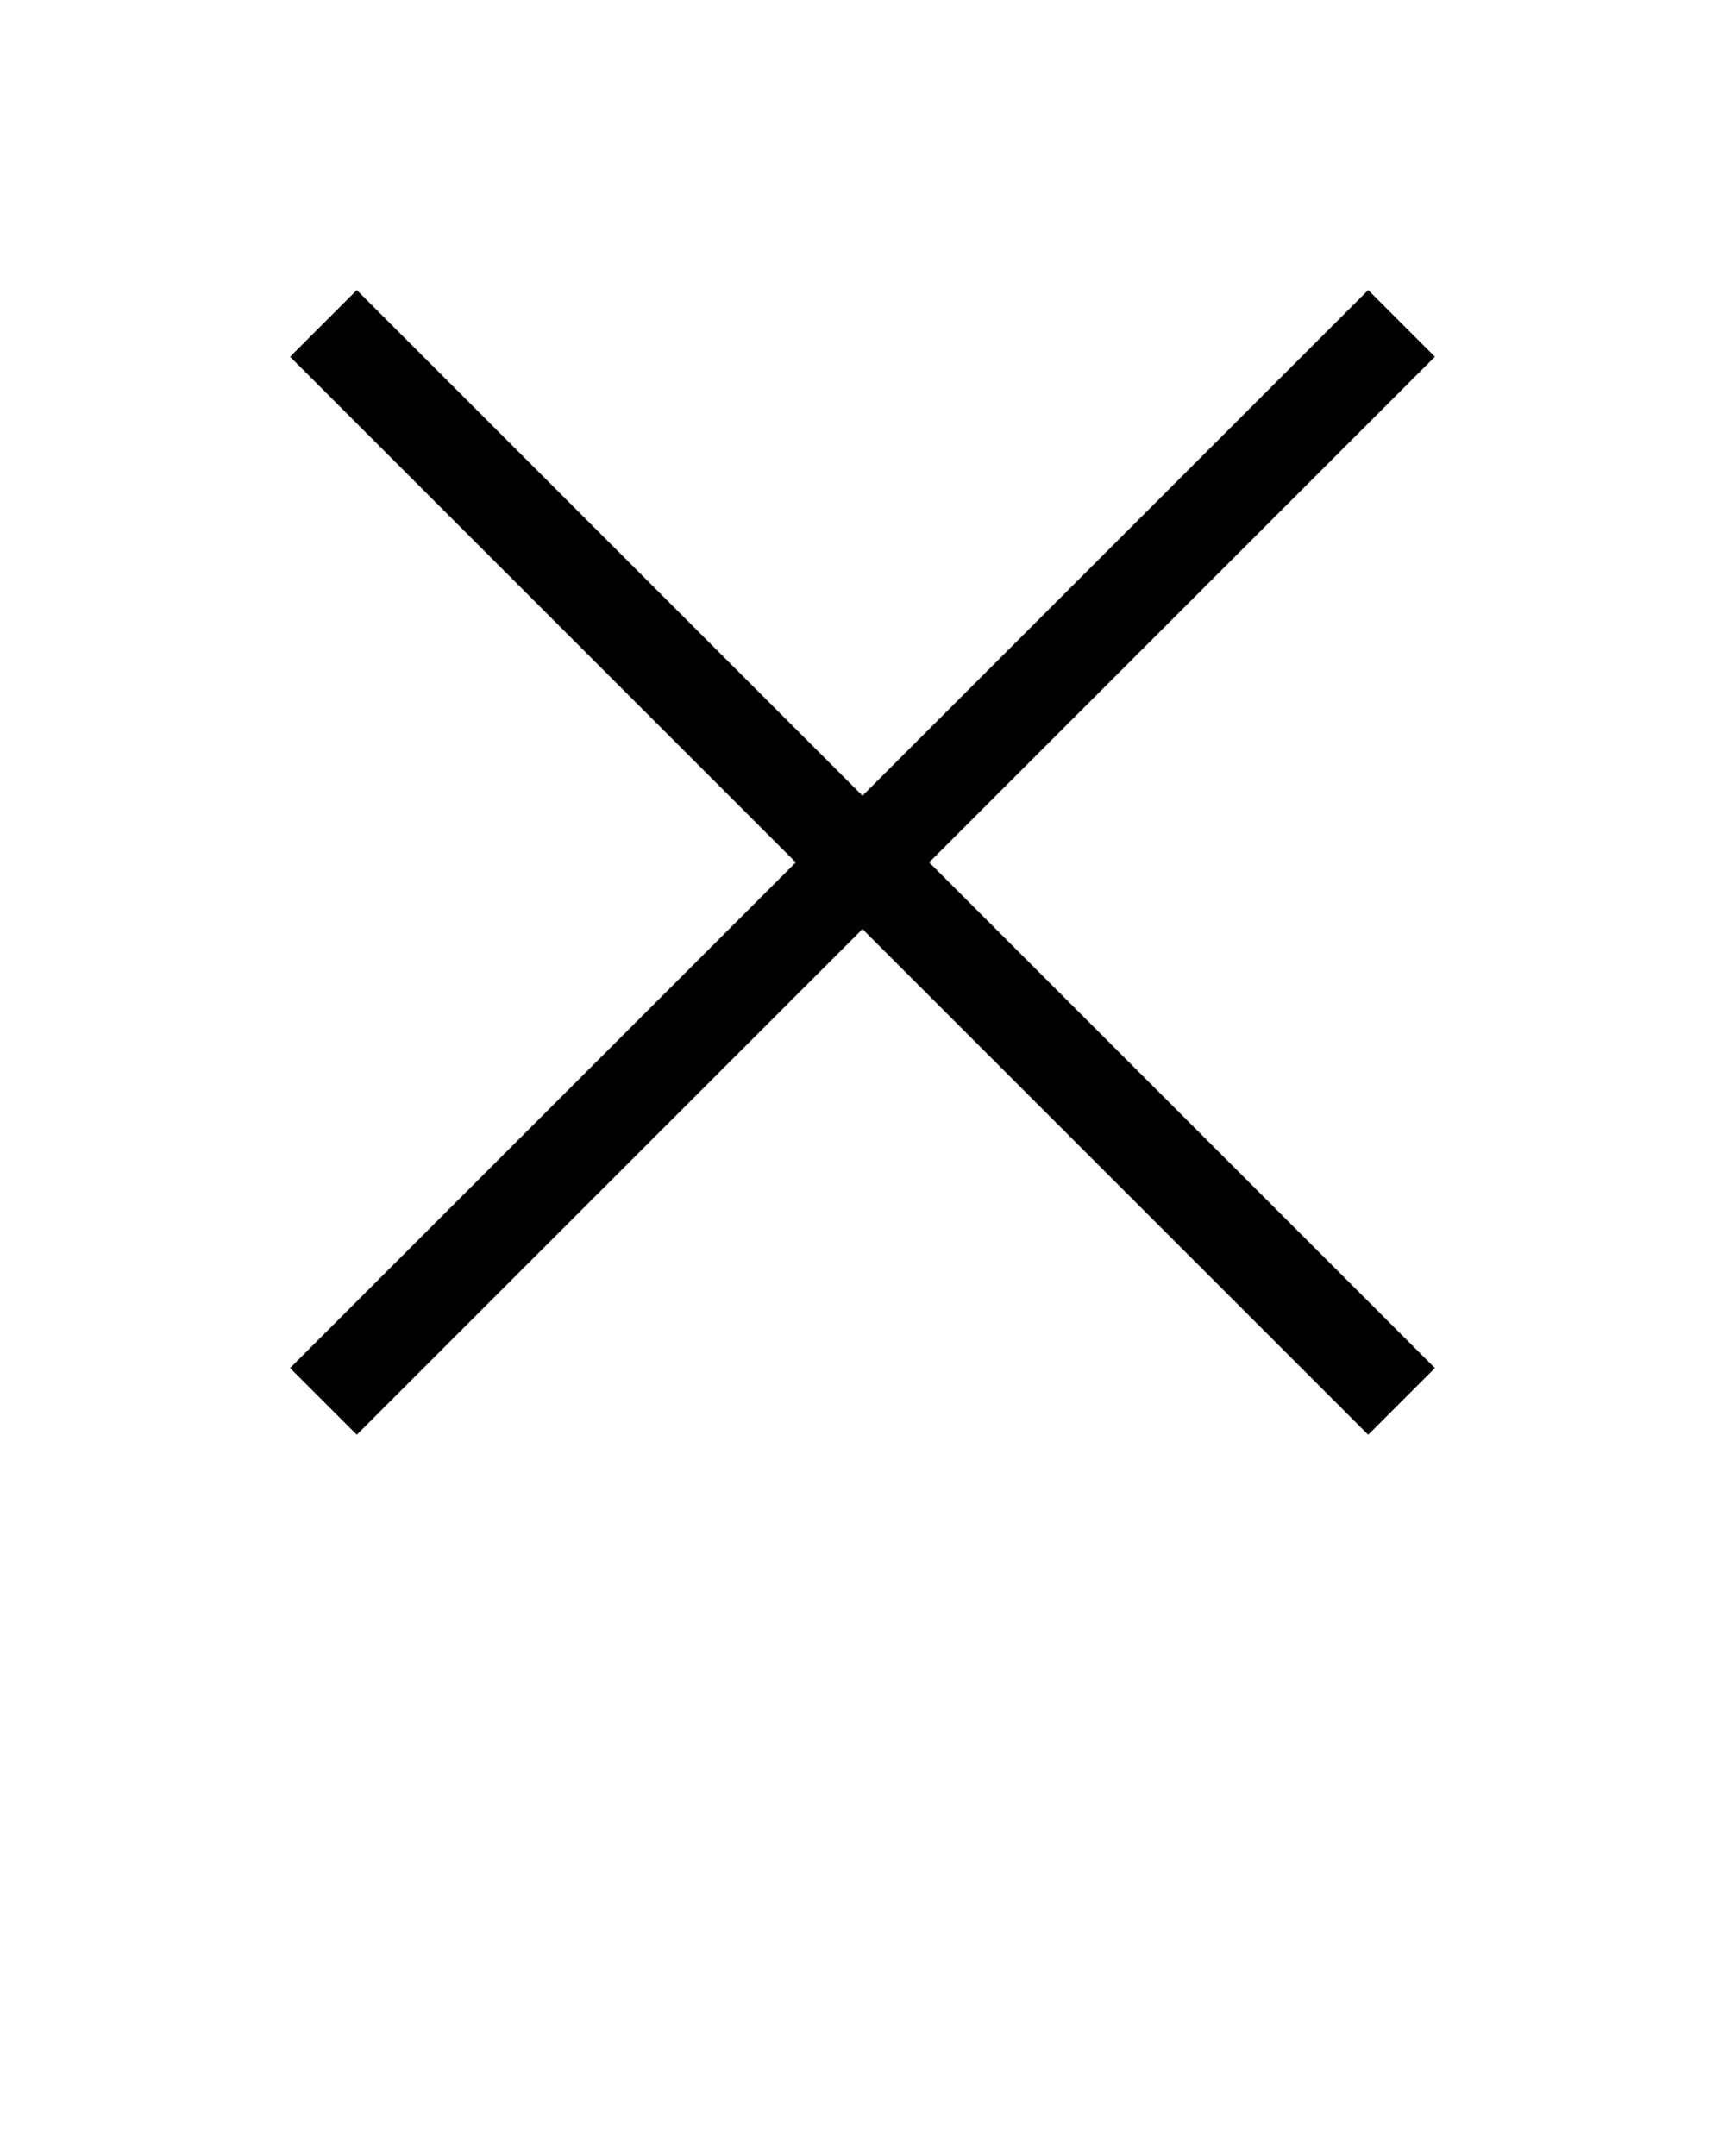 <svg xmlns="http://www.w3.org/2000/svg" xmlns:xlink="http://www.w3.org/1999/xlink" version="1.1" x="0px" y="0px" viewBox="0 0 512 640" style="enable-background:new 0 0 512 512;" xml:space="preserve"><polygon points="425.9,105.9 406.1,86.1 256,236.2 105.9,86.1 86.1,105.9 236.2,256 86.1,406.1 105.9,425.9 256,275.8 406.1,425.9   425.9,406.1 275.8,256 "/></svg>